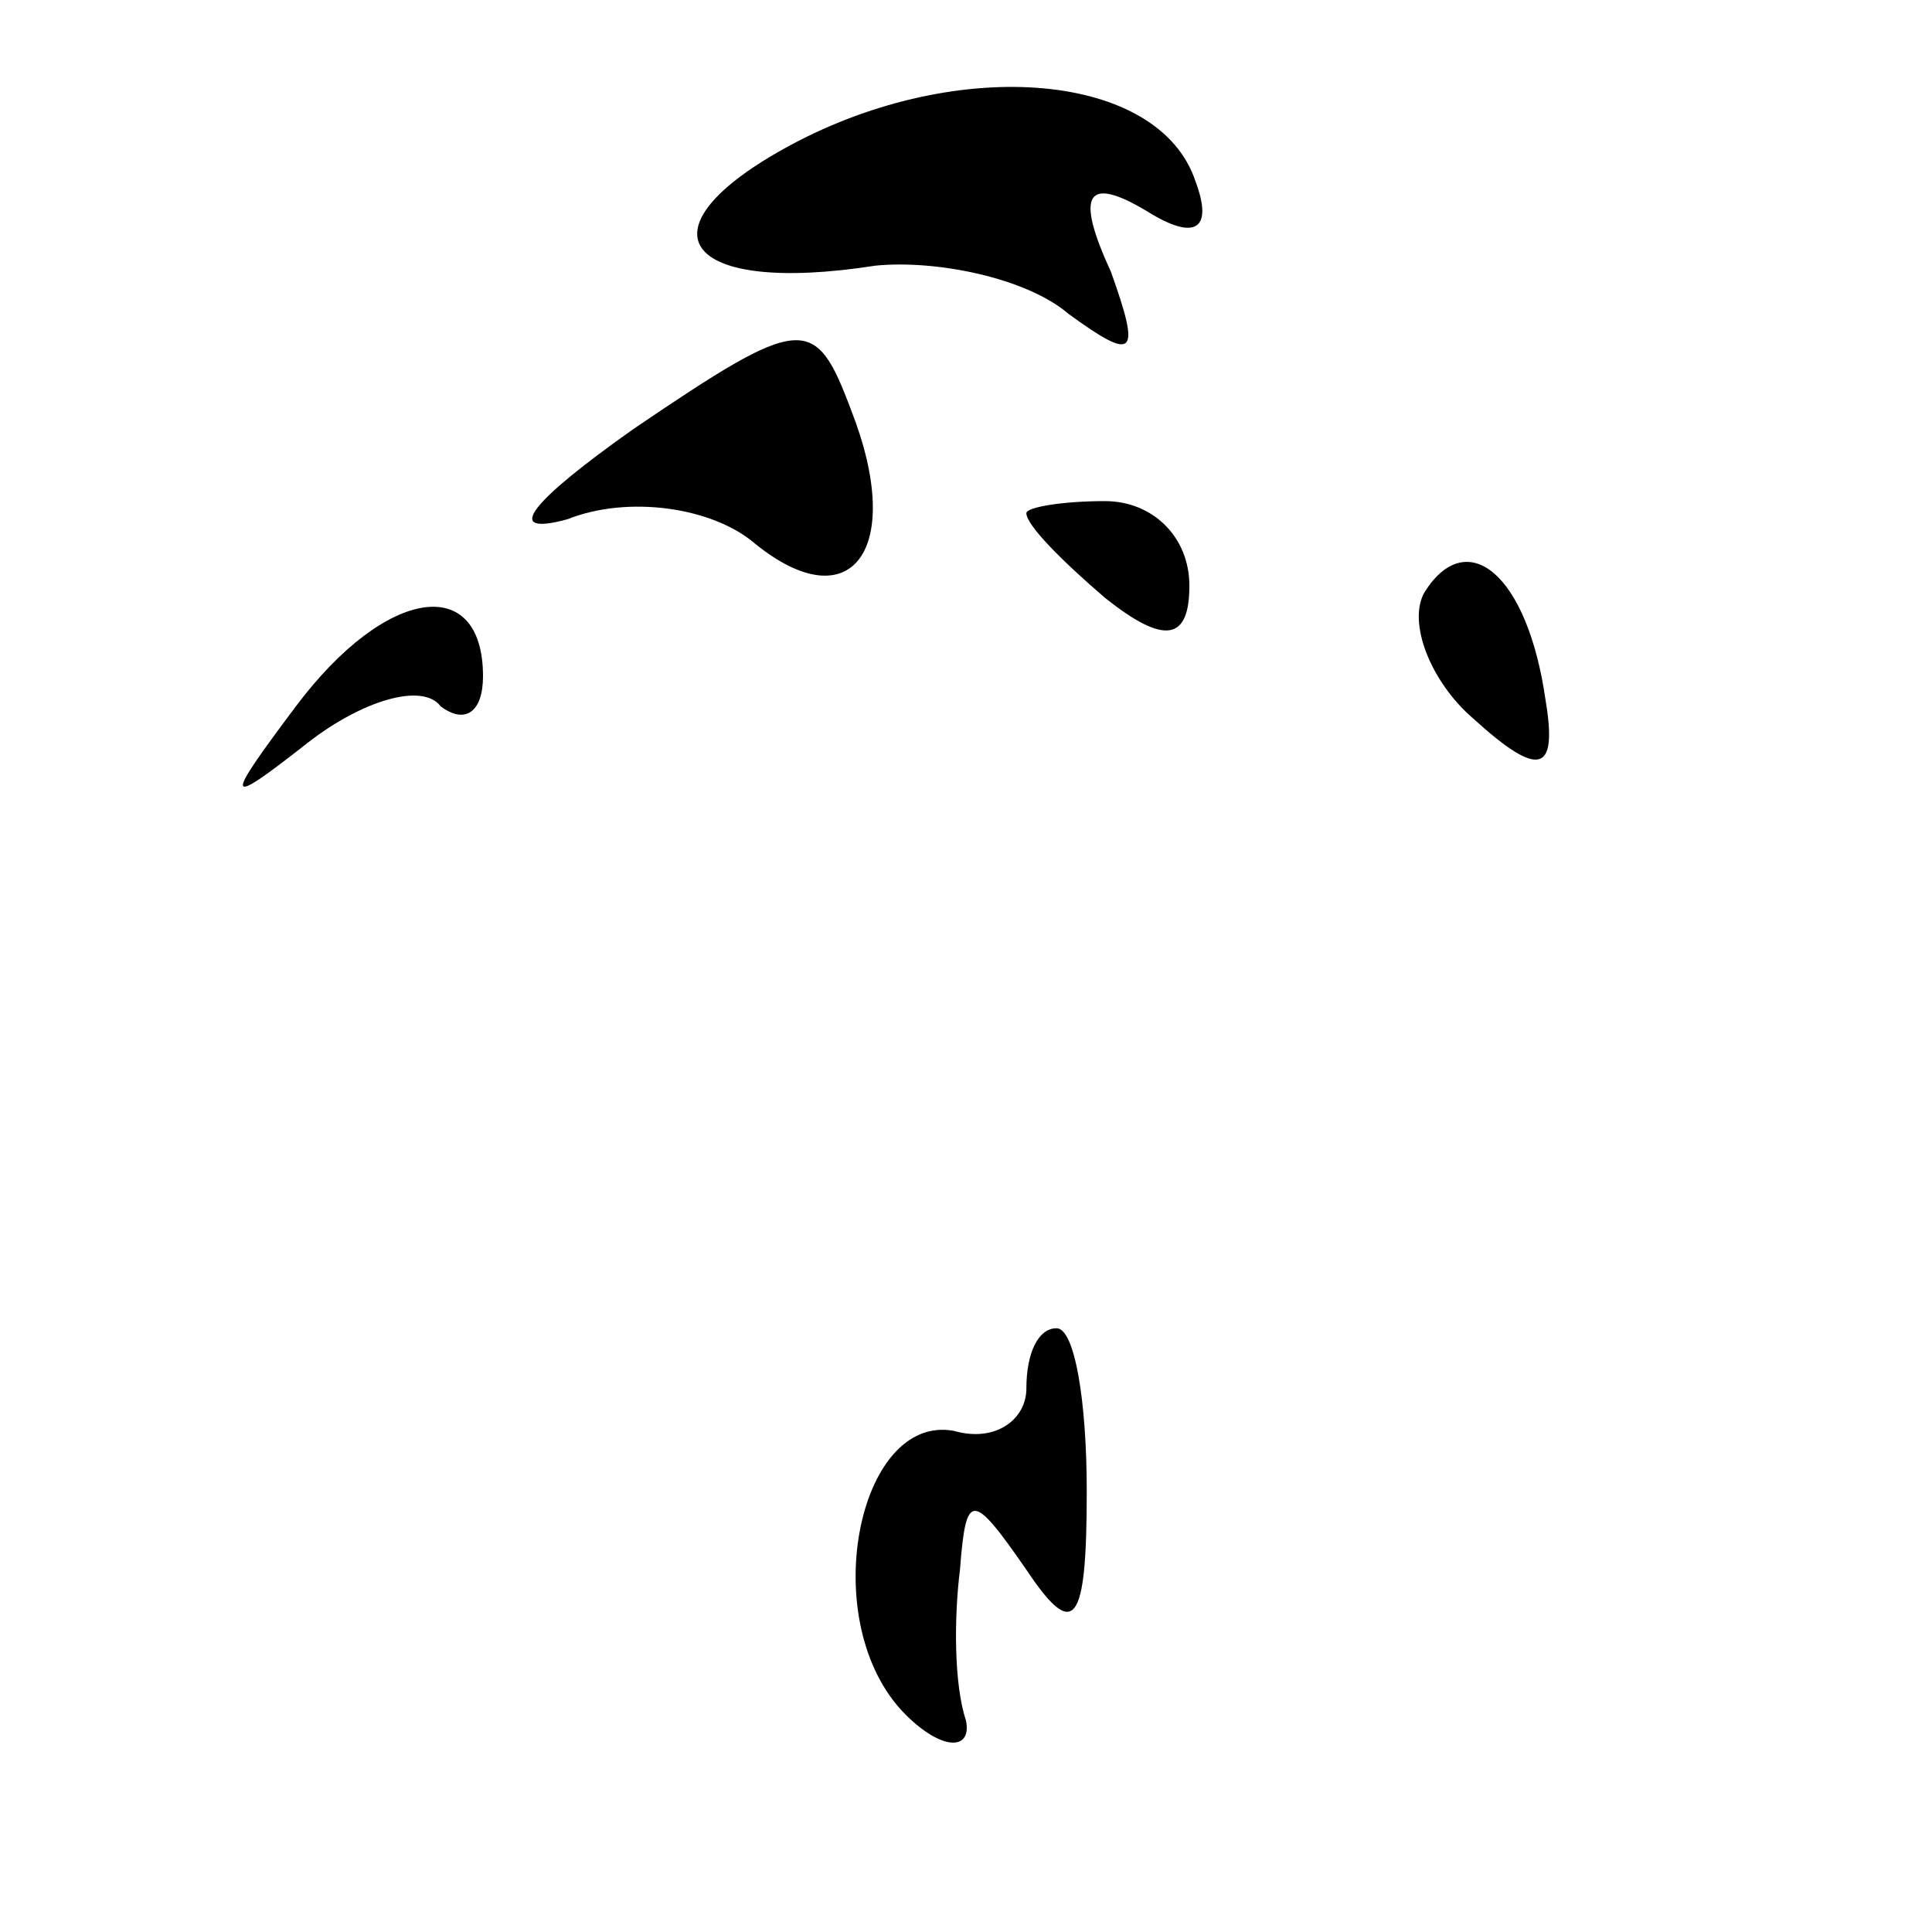 <?xml version="1.0" standalone="no"?>
<!DOCTYPE svg PUBLIC "-//W3C//DTD SVG 20010904//EN"
 "http://www.w3.org/TR/2001/REC-SVG-20010904/DTD/svg10.dtd">
<svg version="1.0" xmlns="http://www.w3.org/2000/svg"
 width="32pt" height="32pt" viewBox="0 0 32 32"
 preserveAspectRatio="xMidYMid meet">
<g transform="translate(0,32) scale(0.1,-0.1)"
fill="#000000" stroke="none">
<path fill="#000000" stroke="none" d="M131 296 c-26 -14 -18 -25 14 -20 10 1
25 -2 32 -8 11 -8 12 -7 7 7 -6 13 -4 16 6 10 8 -5 11 -3 8 5 -6 18 -39 21
-67 6z"/>
<path fill="#000000" stroke="none" d="M105 249 c-17 -12 -22 -18 -11 -15 10
4 24 2 31 -4 16 -13 25 -1 16 22 -6 16 -8 16 -36 -3z"/>
<path fill="#000000" stroke="none" d="M170 235 c0 -2 6 -8 13 -14 10 -8 14
-7 14 2 0 8 -6 14 -14 14 -7 0 -13 -1 -13 -2z"/>
<path fill="#000000" stroke="none" d="M236 222 c-3 -5 1 -15 8 -21 11 -10 14
-9 12 3 -3 21 -13 29 -20 18z"/>
<path fill="#000000" stroke="none" d="M49 203 c-12 -16 -12 -17 2 -6 9 7 19
10 22 6 4 -3 7 -1 7 5 0 17 -16 15 -31 -5z"/>
<path fill="#000000" stroke="none" d="M170 90 c0 -5 -5 -9 -12 -7 -16 3 -23
-32 -8 -47 6 -6 11 -6 10 -1 -2 6 -2 17 -1 25 1 13 2 13 11 0 8 -12 10 -9 10
13 0 15 -2 27 -5 27 -3 0 -5 -4 -5 -10z"/>
</g>
</svg>
